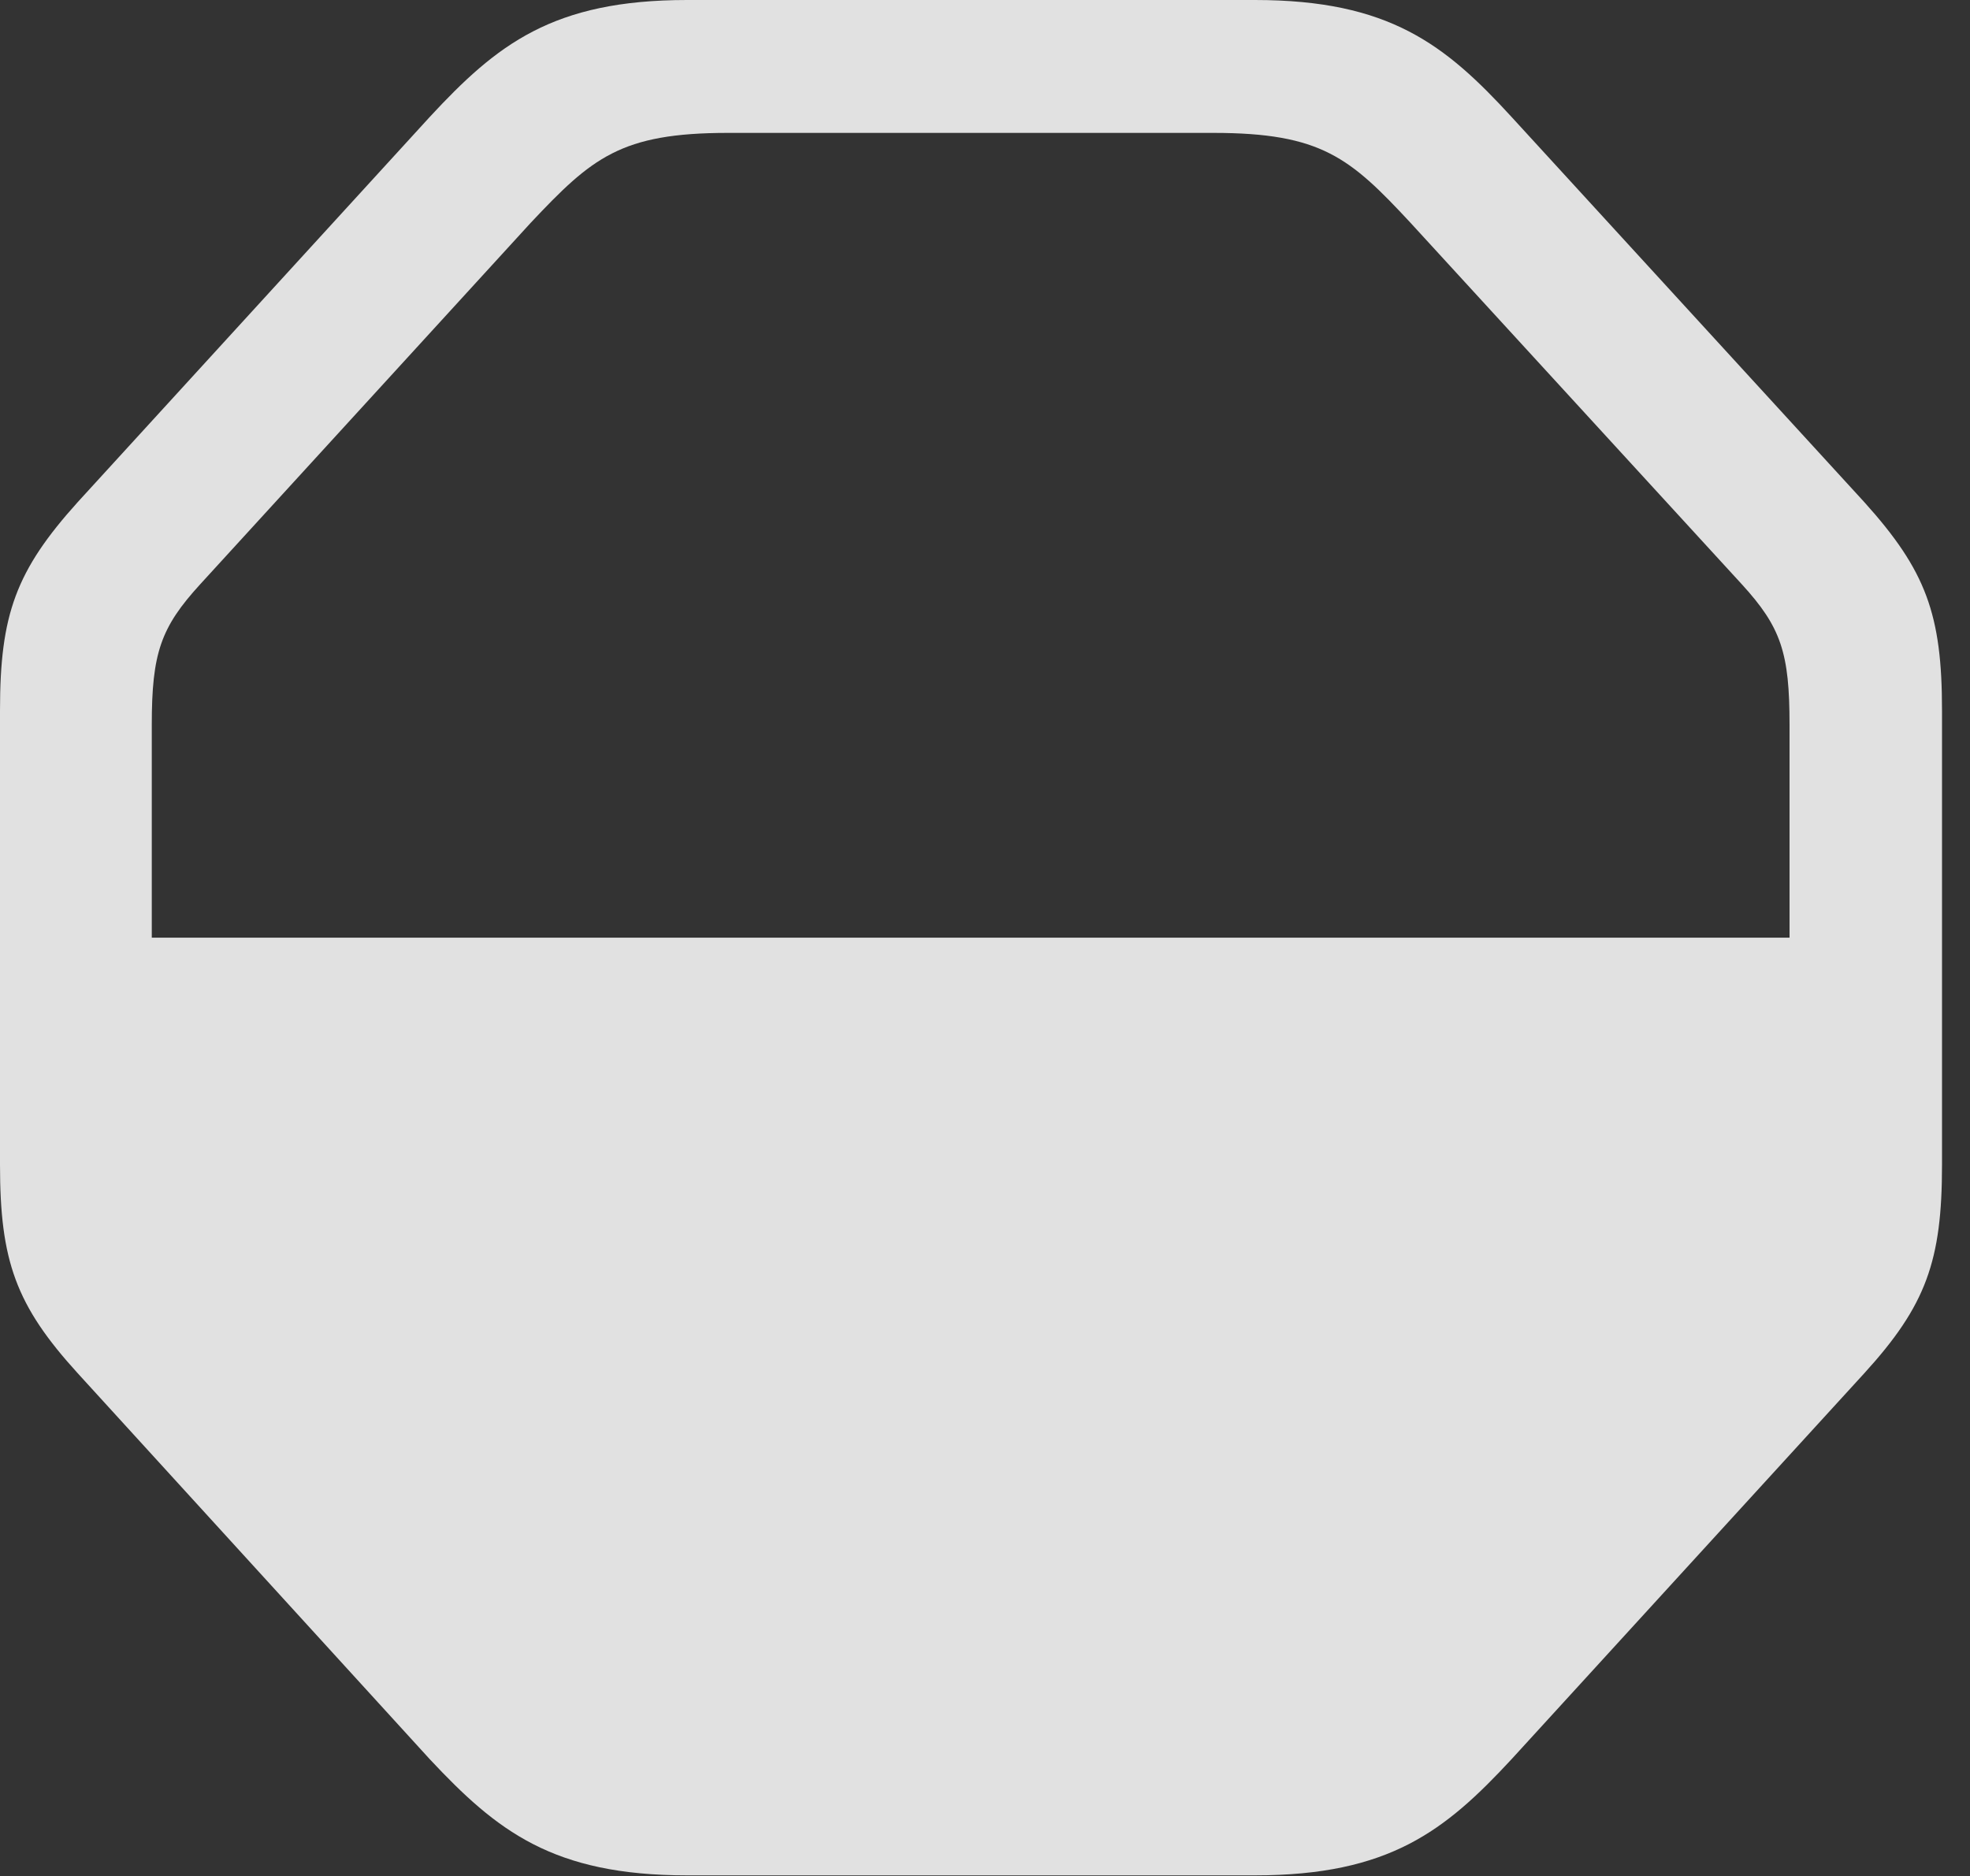 <?xml version="1.0" encoding="UTF-8"?>
<!--Generator: Apple Native CoreSVG 341-->
<!DOCTYPE svg
PUBLIC "-//W3C//DTD SVG 1.1//EN"
       "http://www.w3.org/Graphics/SVG/1.1/DTD/svg11.dtd">
<svg version="1.1" xmlns="http://www.w3.org/2000/svg" xmlns:xlink="http://www.w3.org/1999/xlink" viewBox="0 0 25.479 24.268">
 <rect x="0" y="0" width="25.479" height="24.268" fill="#333333" stroke="none"/>
 <g>
  <rect height="24.268" opacity="0" width="25.479" x="0" y="0"/>
  <path d="M8.887 24.258L16.23 24.258C17.969 24.258 18.691 23.682 19.551 22.754L24.111 17.764C24.912 16.885 25.117 16.309 25.117 15.068L25.117 9.189C25.117 7.949 24.912 7.383 24.111 6.494L19.551 1.514C18.691 0.576 17.969 0 16.23 0L8.887 0C7.148 0 6.426 0.576 5.557 1.514L1.006 6.494C0.205 7.383 0 7.949 0 9.189L0 15.068C0 16.309 0.205 16.885 1.006 17.764L5.557 22.754C6.426 23.682 7.148 24.258 8.887 24.258ZM1.963 12.129L1.963 9.375C1.963 8.447 2.08 8.115 2.588 7.559L6.865 2.881C7.656 2.041 8.027 1.719 9.414 1.719L15.693 1.719C17.09 1.719 17.461 2.041 18.242 2.881L22.529 7.559C23.037 8.115 23.145 8.447 23.145 9.375L23.145 12.129Z" fill="white" fill-opacity="0.85"/>
 </g>
</svg>
